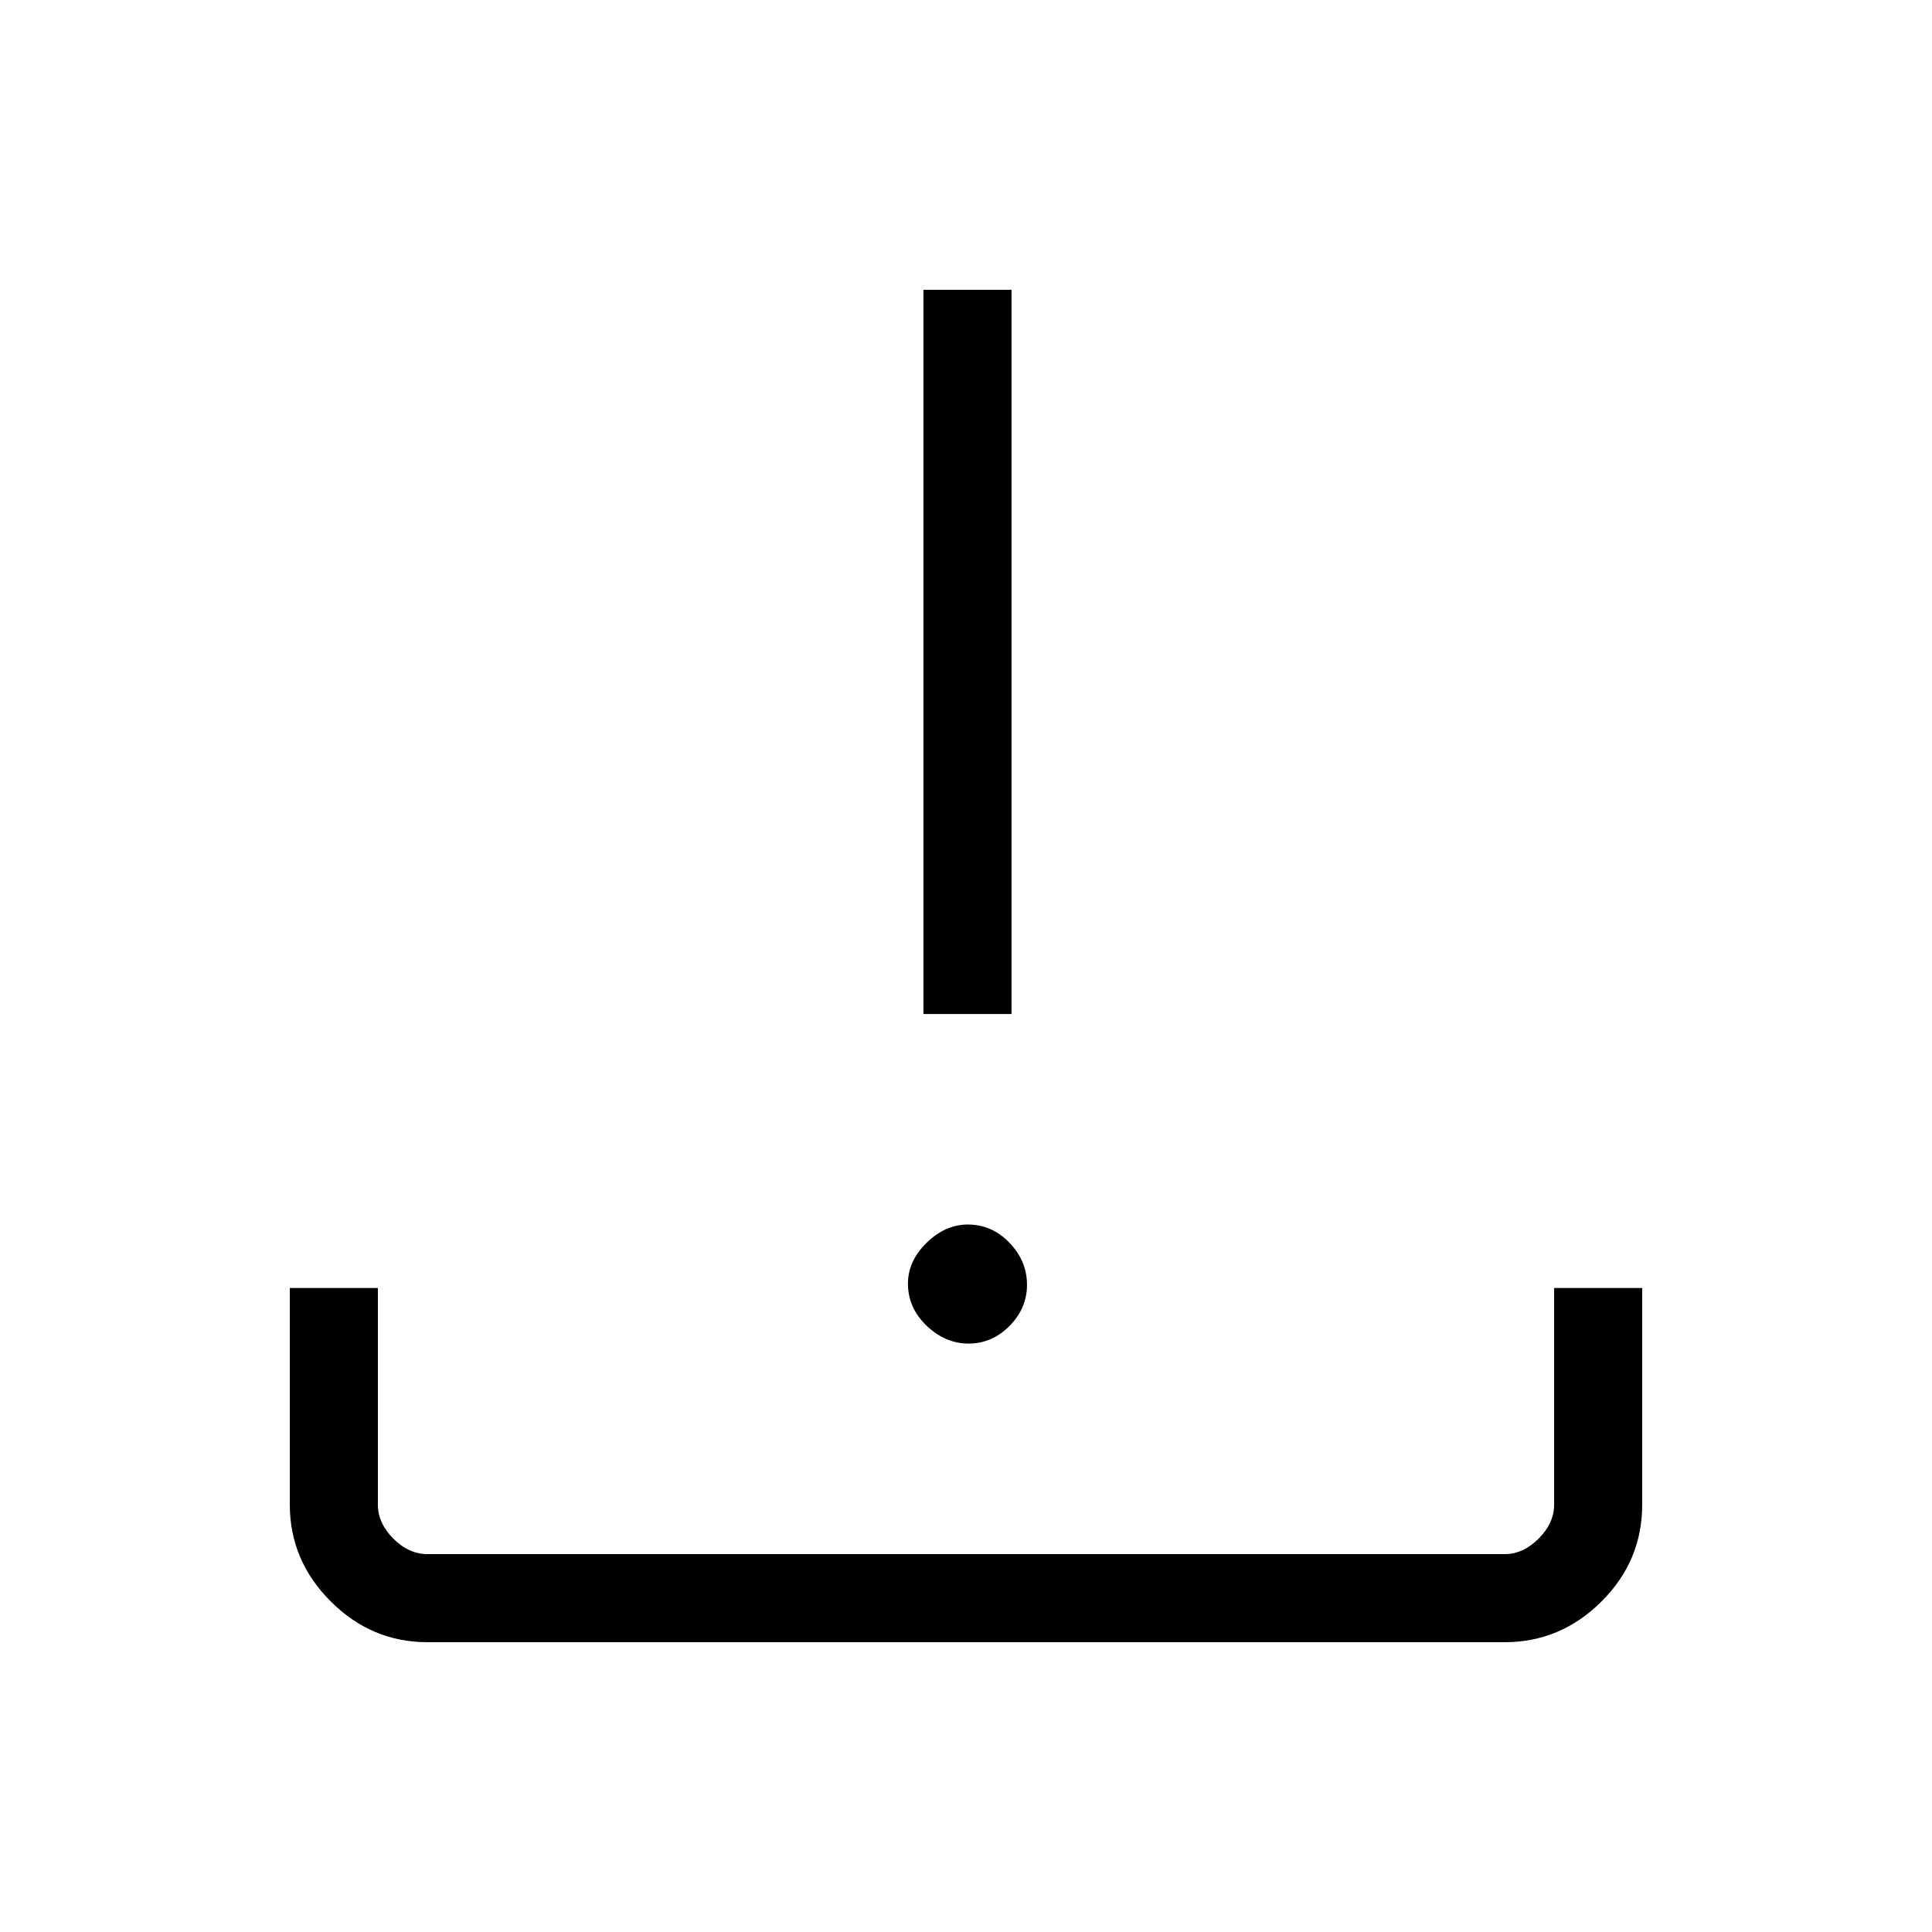 <svg xmlns="http://www.w3.org/2000/svg" height="48" viewBox="0 -960 960 960" width="48"><path d="M481.3-292.38q-11.62 0-20.89-8.9-9.26-8.9-9.26-20.88 0-11.22 9.27-20.3 9.28-9.08 20.49-9.08 12.01 0 20.71 9.09 8.69 9.09 8.69 20.82 0 11.72-8.69 20.48-8.7 8.77-20.32 8.77Zm-22.45-163.77V-816h43.77v359.85h-43.77ZM212.38-144q-27.78 0-48.08-20.3-20.3-20.3-20.3-48.08V-320h43.77v107.62q0 9.23 7.69 16.92 7.69 7.69 16.92 7.69h535.24q9.23 0 16.92-7.69 7.69-7.69 7.69-16.92V-320H816v107.62q0 28.05-20.3 48.22Q775.4-144 747.62-144H212.38Z"/></svg>